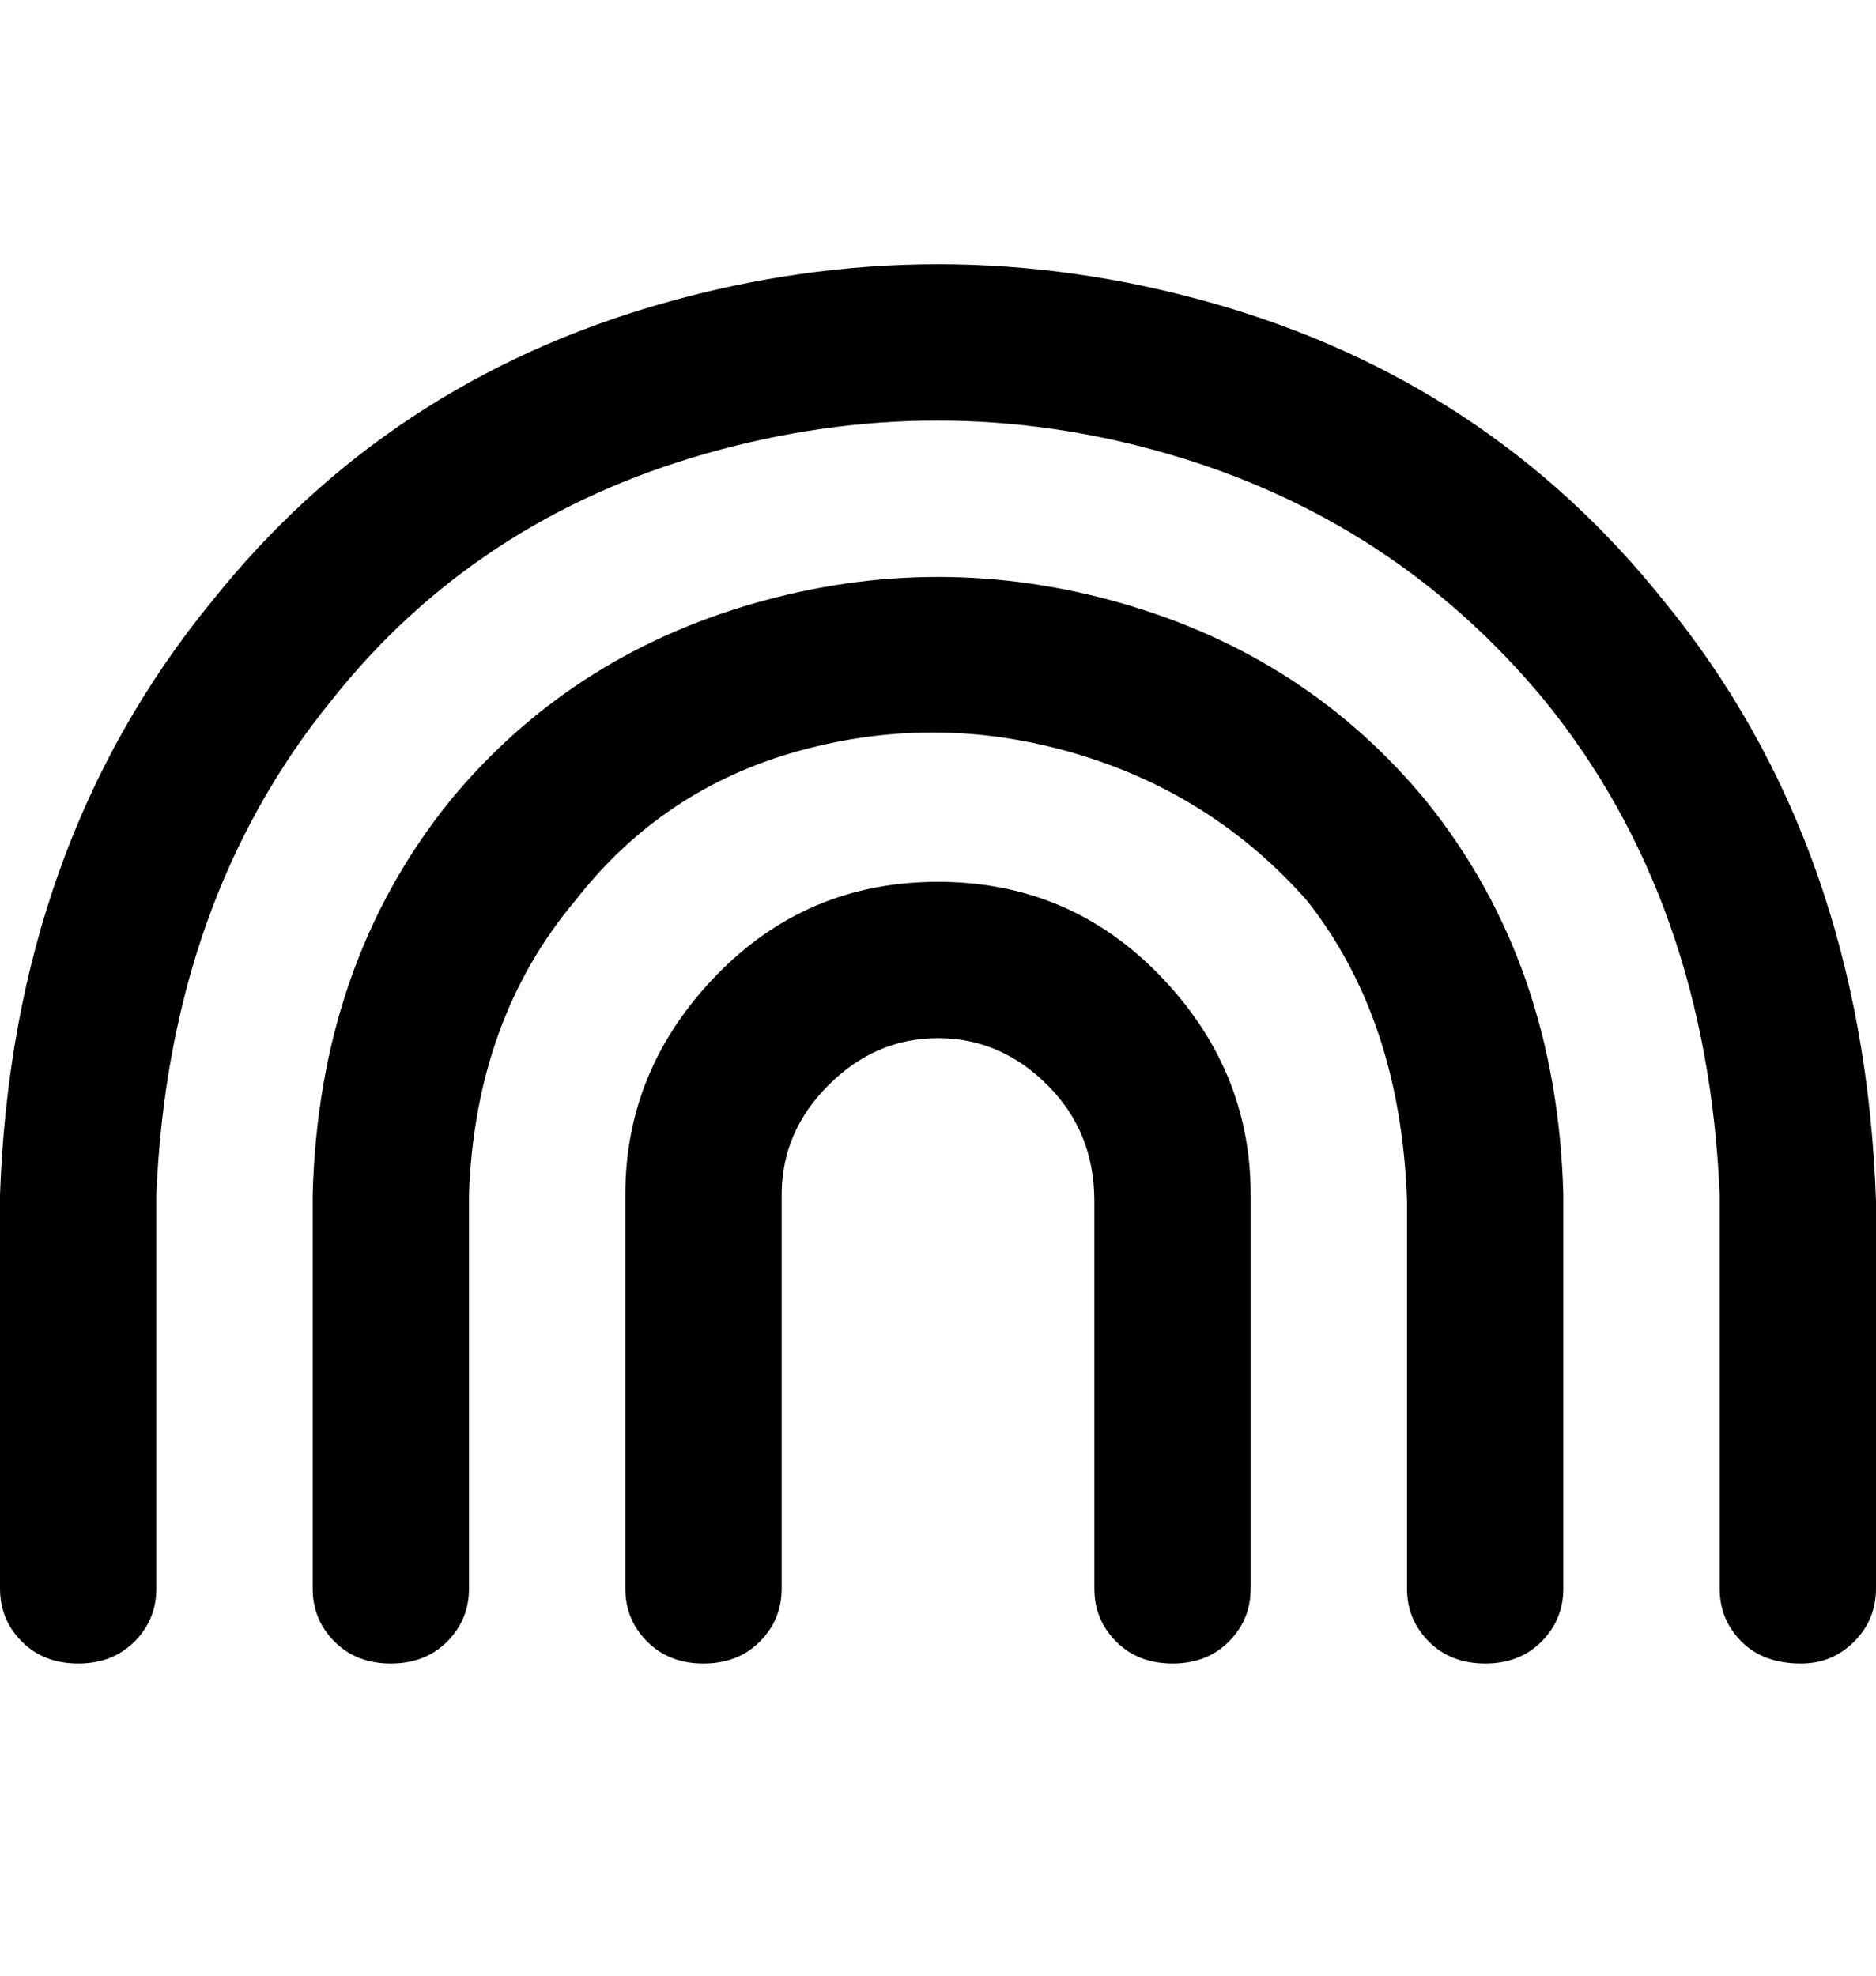 <svg viewBox="0 0 300 316" xmlns="http://www.w3.org/2000/svg"><path d="M288 266q-6 0-9.5-3.5T275 254v-63q-2-47-28-79-24-29-60.5-39.5t-73.5 0Q76 83 53 112q-26 32-28 79v63q0 5-3.5 8.5t-9 3.5q-5.5 0-9-3.5T0 254v-63q2-56 34-95 28-35 72-47.5t88 0Q238 61 266 96q32 39 34 96v62q0 5-3.5 8.5T288 266zm-38-12v-63q-1-37-22-63-19-23-48.5-31.5t-59 0Q91 105 72 128q-21 26-22 63v63q0 5 3.5 8.5t9 3.5q5.5 0 9-3.5T75 254v-63q1-28 17-47 14-18 36-24t44 .5q22 6.5 37 23.5 15 19 16 48v62q0 5 3.5 8.5t9 3.5q5.5 0 9-3.5t3.5-8.5zm-50 0v-63q0-20-14.5-35T150 141q-21 0-35.5 15T100 191v63q0 5 3.5 8.5t9 3.5q5.5 0 9-3.5t3.5-8.5v-63q0-10 7.5-17.5T150 166q10 0 17.5 7.5T175 192v62q0 5 3.5 8.5t9 3.5q5.5 0 9-3.5t3.5-8.5z"/></svg>
